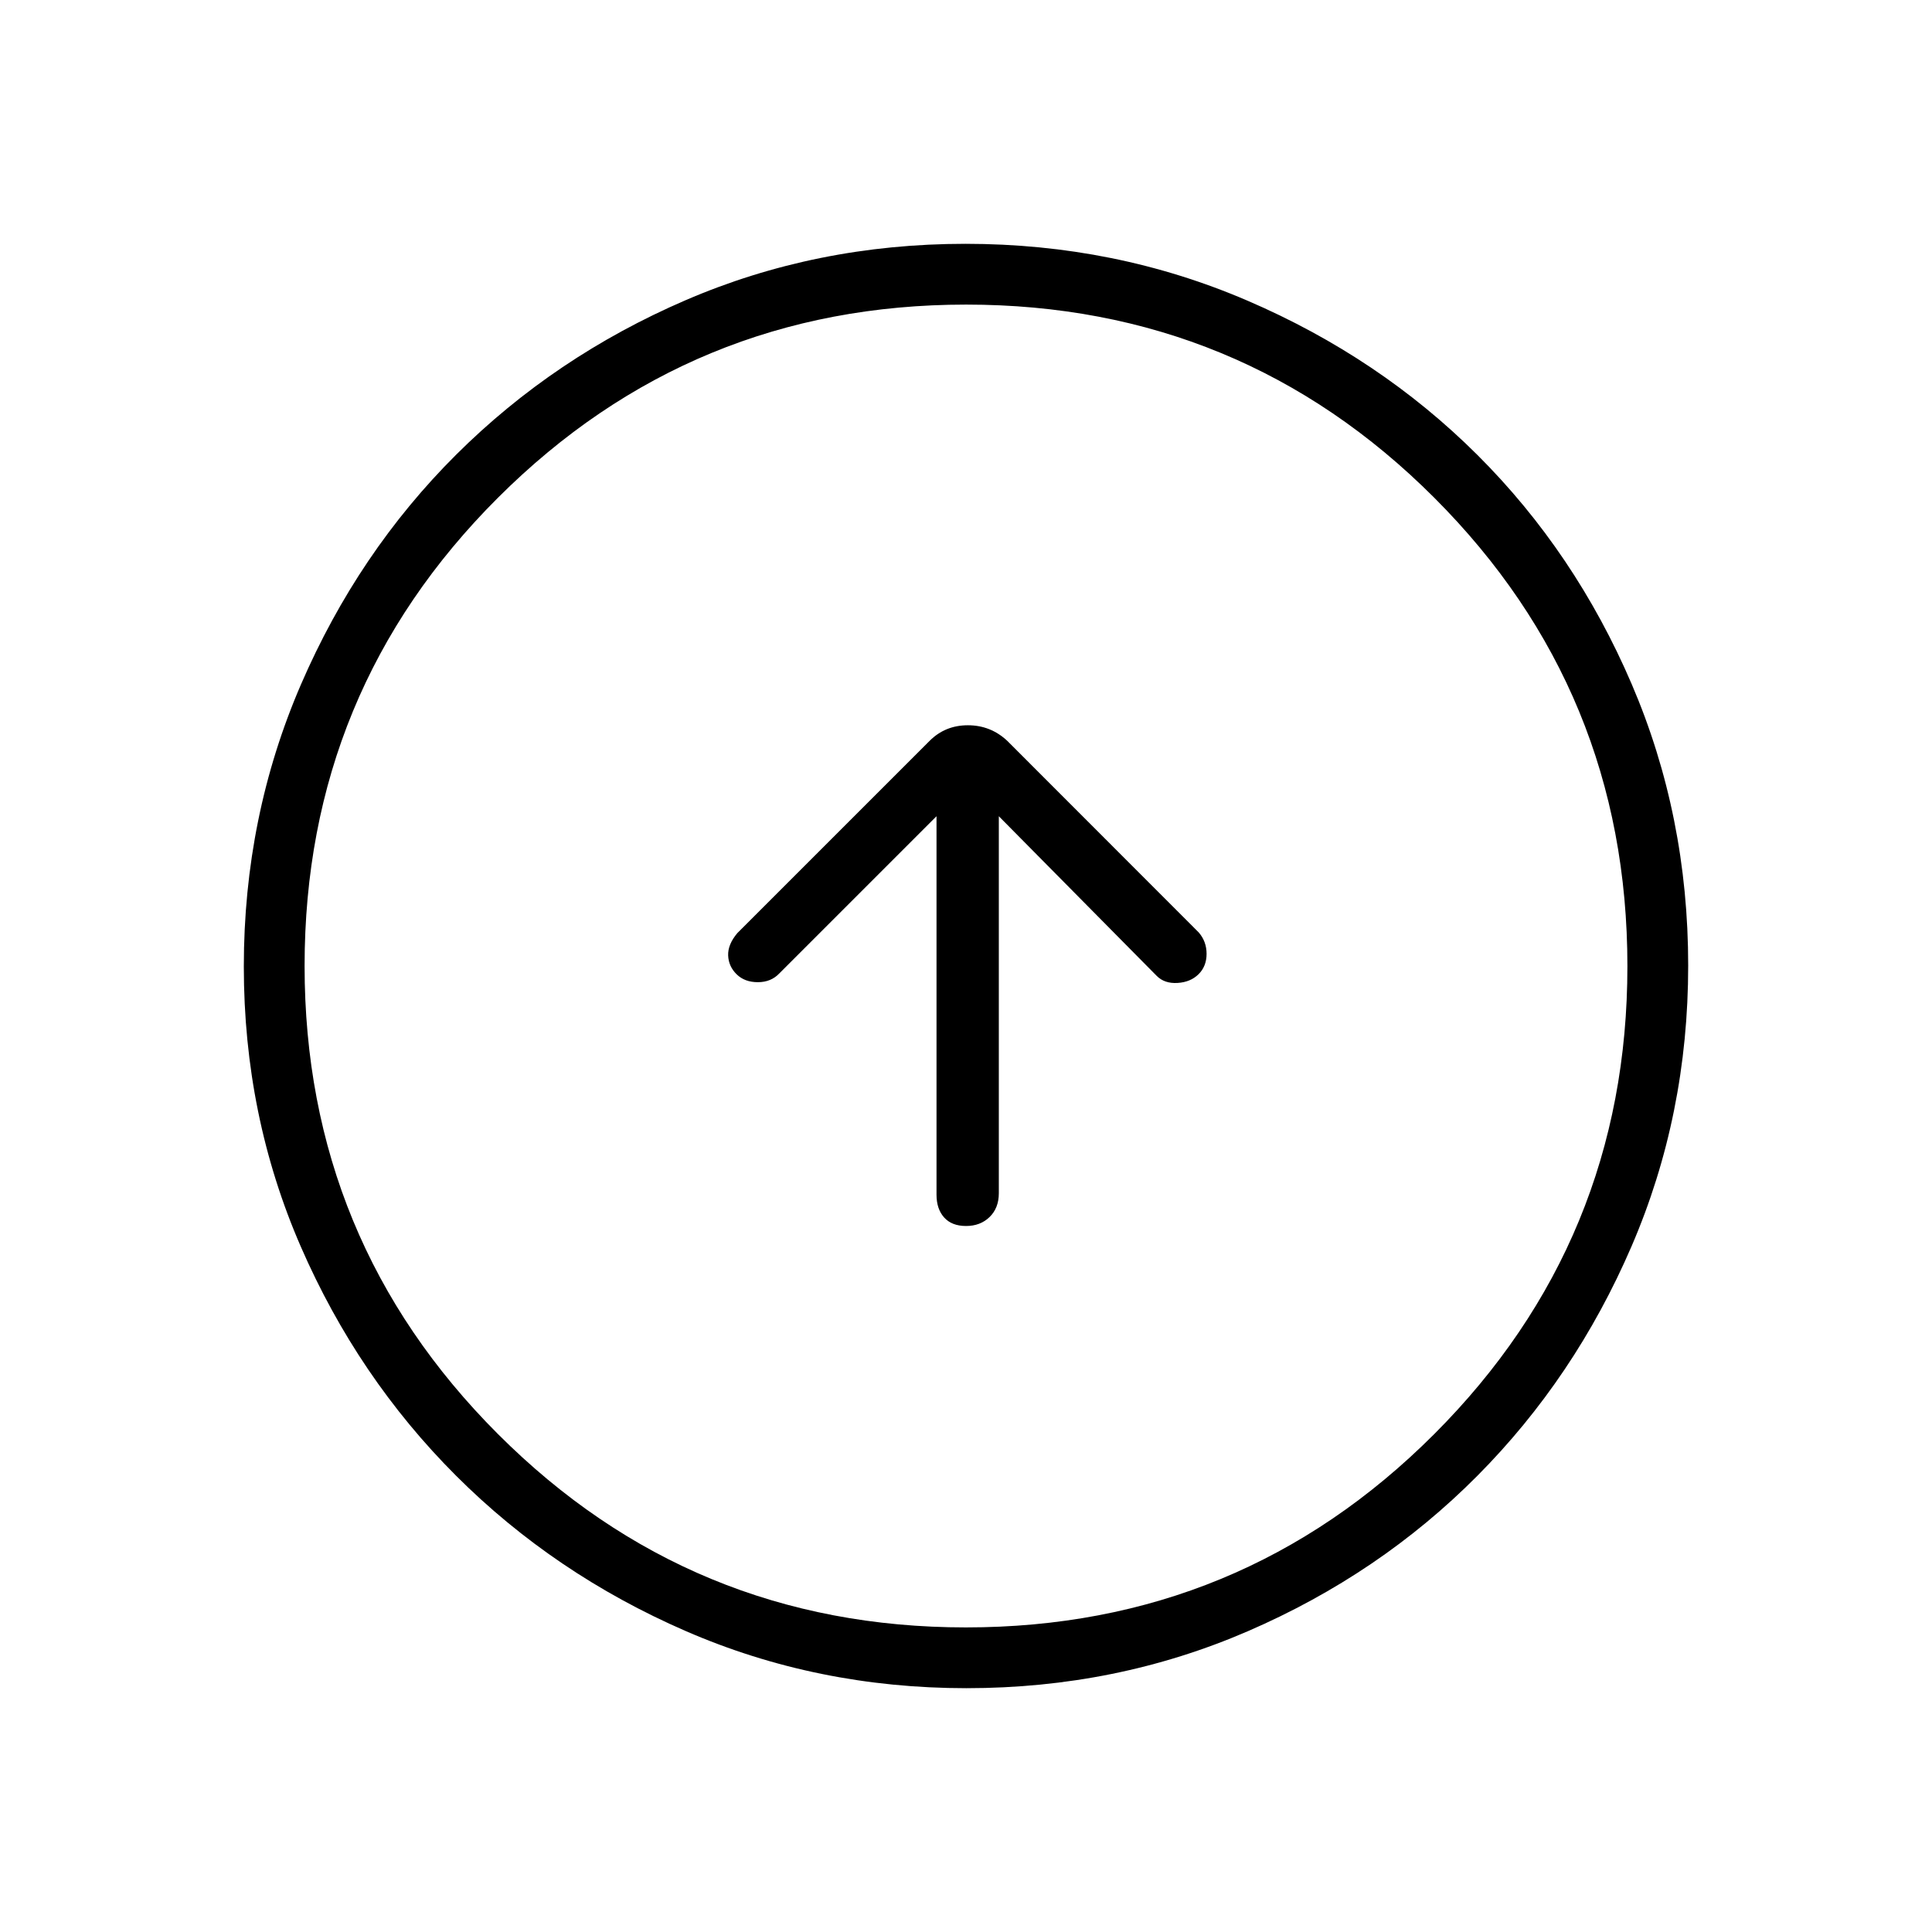 <svg xmlns="http://www.w3.org/2000/svg" height="48" viewBox="0 -960 960 960" width="48"><path d="M465.35-554.42v188.07q0 7.08 3.79 11.31 3.8 4.23 10.89 4.23 7.09 0 11.68-4.45 4.6-4.45 4.6-11.86v-187.3l78.46 79.34q3.88 3.89 10.33 3.5 6.44-.38 10.44-4.32 4-3.95 4-10.13 0-6.19-3.95-10.7l-95.09-95.15q-8.27-7.74-19.56-7.74t-19.02 7.74l-95.54 95.53q-4.76 5.65-4.57 11.08.19 5.42 4.19 9.37 4 3.94 10.57 3.94t10.7-4.39l78.08-78.07Zm14.9 433.27q-74.23 0-139.52-28.39-65.28-28.39-114.12-77.19-48.84-48.81-77.15-113.84-28.31-65.03-28.31-139.18 0-74.46 28.39-140.13t77.19-114.26q48.81-48.59 113.84-76.65 65.03-28.06 139.18-28.06 74.46 0 140.14 28.26 65.68 28.25 114.26 76.69 48.58 48.43 76.64 113.85 28.06 65.42 28.06 139.8 0 74.23-28.14 139.52-28.14 65.28-76.69 114.12t-113.97 77.15q-65.42 28.31-139.8 28.31Zm-.31-30.2q136.71 0 232.71-96.05 96-96.06 96-232.54 0-136.71-95.94-232.71t-232.65-96q-136.48 0-232.6 95.94-96.11 95.94-96.11 232.65 0 136.48 96.05 232.6 96.06 96.11 232.54 96.11ZM480-480Z"/></svg>